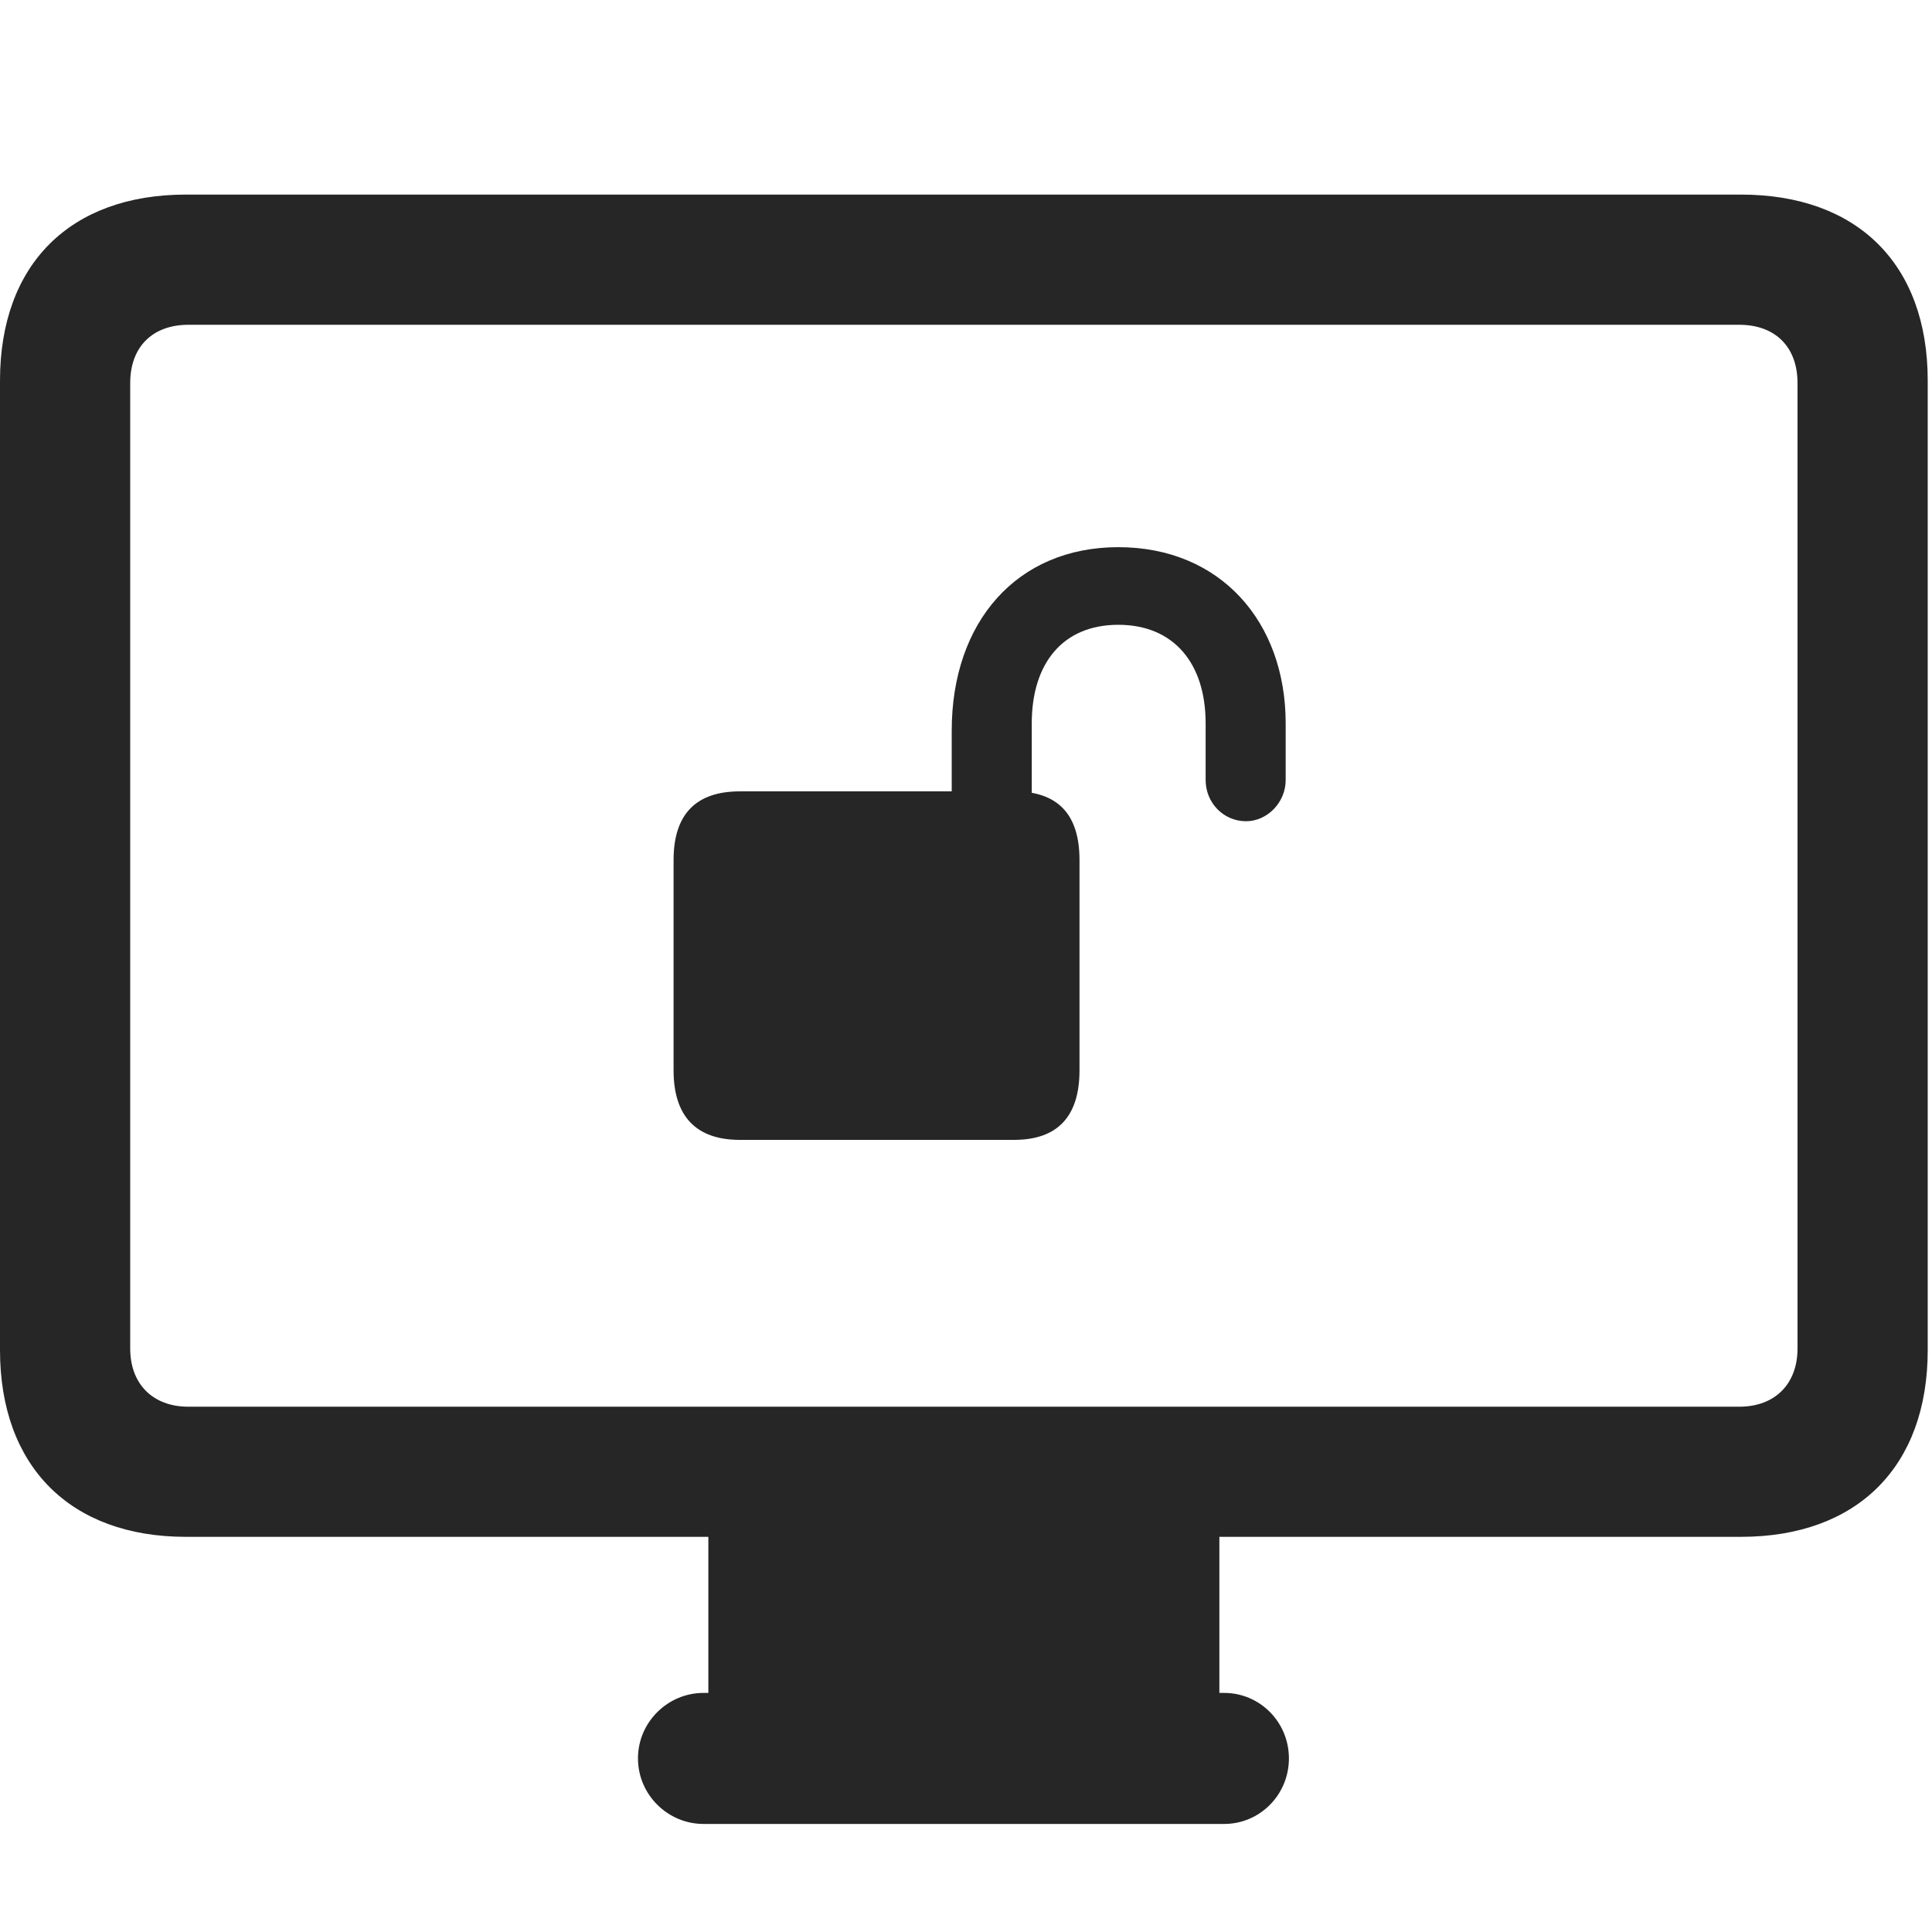 <svg width="28" height="28" viewBox="0 0 28 28" fill="none" xmlns="http://www.w3.org/2000/svg">
<g clip-path="url(#clip0_2124_24564)">
<path d="M2.695 22.273H25.23C26.918 22.273 27.938 21.254 27.938 19.566V5.516C27.938 3.828 26.918 2.82 25.23 2.82H2.695C1.02 2.82 0 3.828 0 5.516V19.566C0 21.254 1.02 22.273 2.695 22.273ZM2.73 20.387C2.215 20.387 1.887 20.059 1.887 19.543V5.551C1.887 5.023 2.215 4.707 2.73 4.707H25.207C25.723 4.707 26.051 5.023 26.051 5.551V19.543C26.051 20.059 25.723 20.387 25.207 20.387H2.73ZM10.266 25.062H17.672V22.121H10.266V25.062ZM10.195 26.434H17.742C18.258 26.434 18.68 26.012 18.68 25.484C18.68 24.957 18.258 24.535 17.742 24.535H10.195C9.68 24.535 9.246 24.957 9.246 25.484C9.246 26.012 9.68 26.434 10.195 26.434Z" fill="black" fill-opacity="0.85"/>
<path d="M9.762 15.512C9.762 16.18 10.09 16.52 10.723 16.52H14.695C15.328 16.52 15.645 16.18 15.645 15.512V12.465C15.645 11.797 15.328 11.469 14.695 11.469H10.723C10.09 11.469 9.762 11.797 9.762 12.465V15.512ZM13.793 12.148H14.953V10.484C14.953 9.605 15.41 9.055 16.207 9.055C17.004 9.055 17.473 9.605 17.473 10.484V11.305C17.473 11.633 17.73 11.902 18.059 11.902C18.363 11.902 18.633 11.633 18.633 11.305V10.484C18.633 9.008 17.684 7.93 16.207 7.93C14.742 7.93 13.793 9.008 13.793 10.59V12.148Z" fill="black" fill-opacity="0.85"/>
</g>
<defs>
<clipPath id="clip0_2124_24564">
<rect width="27.938" height="24.434" fill="white" transform="translate(0 2)"/>
</clipPath>
</defs>
</svg>
